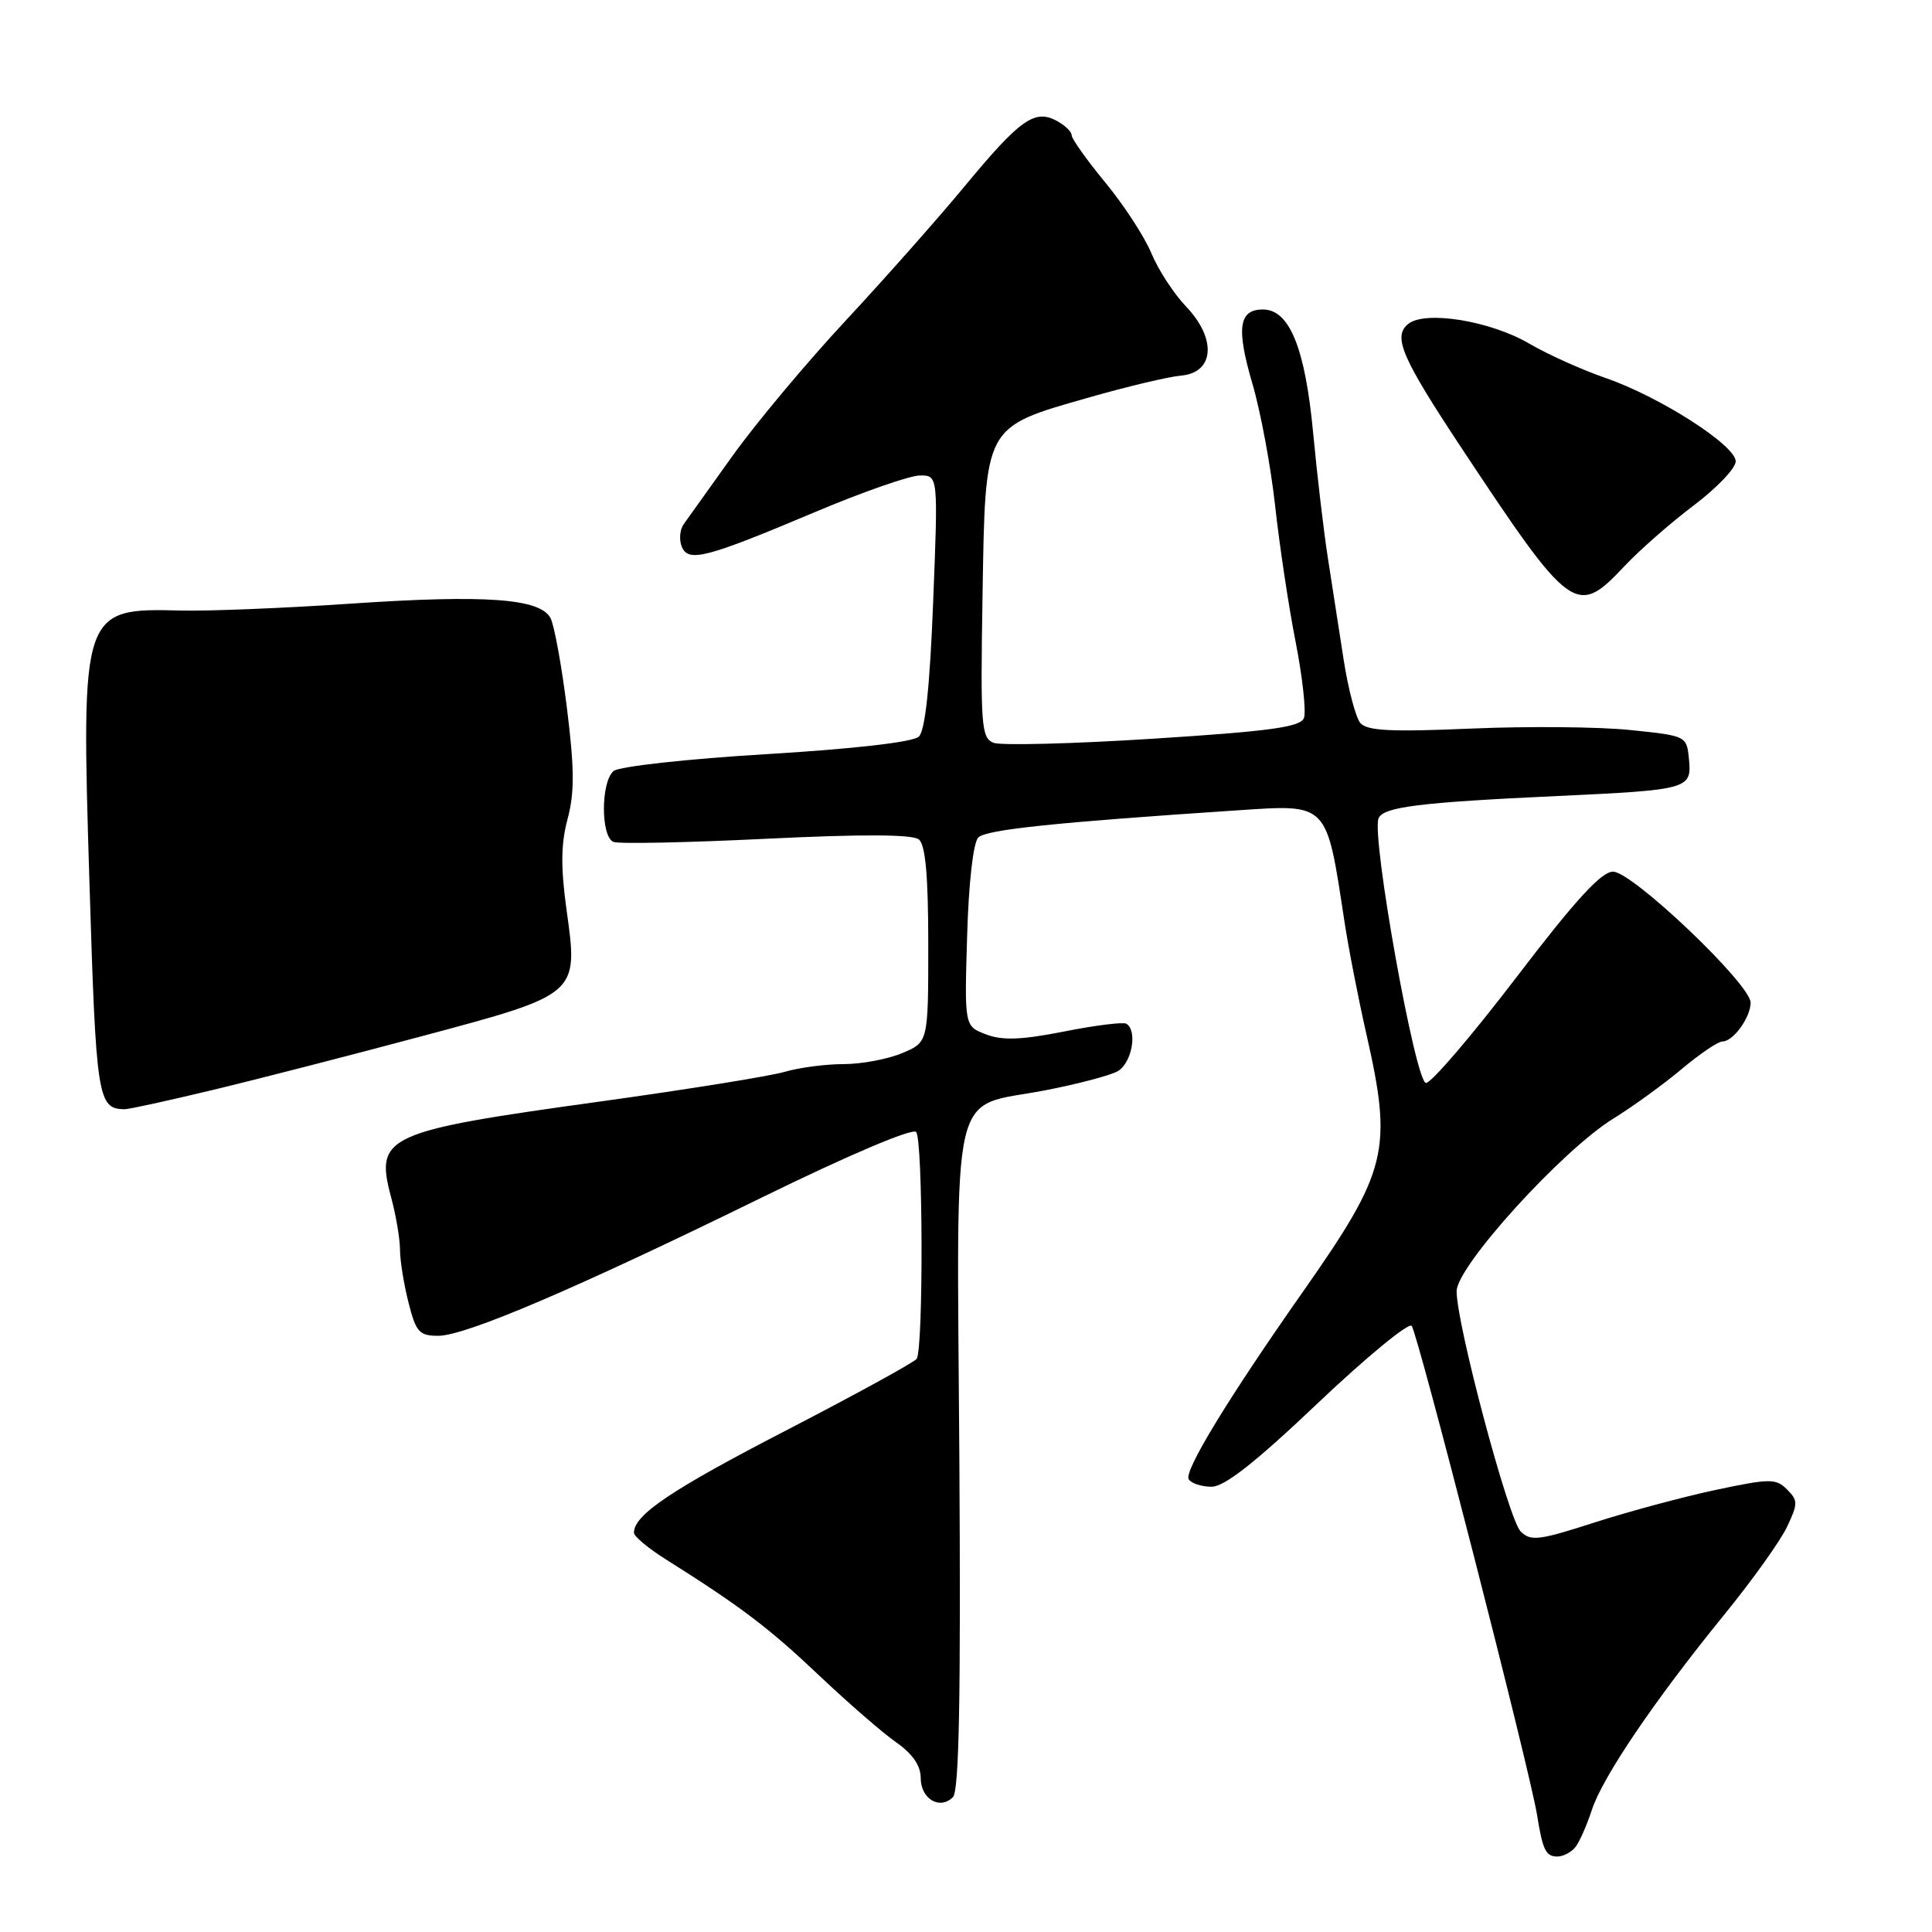 <?xml version="1.0" encoding="UTF-8" standalone="no"?>
<!DOCTYPE svg PUBLIC "-//W3C//DTD SVG 1.1//EN" "http://www.w3.org/Graphics/SVG/1.1/DTD/svg11.dtd" >
<svg xmlns="http://www.w3.org/2000/svg" xmlns:xlink="http://www.w3.org/1999/xlink" version="1.1" viewBox="0 0 256 256">
 <g >
 <path fill="currentColor"
d=" M 208.75 244.75 C 209.29 244.06 210.26 241.87 210.91 239.88 C 212.30 235.53 219.21 225.34 228.41 214.03 C 232.12 209.48 235.88 204.23 236.77 202.36 C 238.25 199.24 238.26 198.83 236.79 197.36 C 235.32 195.89 234.54 195.90 227.34 197.42 C 223.03 198.34 215.78 200.29 211.24 201.75 C 203.90 204.12 202.82 204.25 201.49 202.92 C 199.89 201.32 192.99 175.43 193.01 171.09 C 193.02 167.79 206.97 152.43 213.76 148.23 C 216.37 146.62 220.46 143.65 222.84 141.65 C 225.23 139.64 227.66 138.00 228.23 138.00 C 229.65 138.00 231.93 134.87 231.97 132.87 C 232.02 130.47 216.31 115.50 213.74 115.50 C 212.18 115.50 208.76 119.24 200.93 129.50 C 195.05 137.20 189.66 143.50 188.95 143.50 C 187.56 143.50 181.71 110.92 182.66 108.45 C 183.24 106.92 188.09 106.32 206.50 105.47 C 223.72 104.67 224.18 104.54 223.80 100.63 C 223.50 97.51 223.48 97.50 216.00 96.73 C 211.88 96.30 202.39 96.22 194.92 96.54 C 184.29 97.00 181.11 96.84 180.24 95.79 C 179.64 95.06 178.65 91.32 178.05 87.48 C 177.46 83.64 176.51 77.58 175.96 74.00 C 175.40 70.42 174.52 62.94 174.00 57.37 C 172.94 46.12 170.87 41.02 167.36 41.01 C 164.14 41.00 163.79 43.47 165.95 50.84 C 167.03 54.50 168.38 61.77 168.96 67.00 C 169.53 72.22 170.75 80.36 171.68 85.07 C 172.60 89.78 173.09 94.31 172.78 95.14 C 172.31 96.34 168.35 96.89 152.83 97.88 C 142.18 98.56 132.65 98.80 131.67 98.43 C 130.02 97.80 129.91 96.24 130.19 78.95 C 130.57 56.15 130.28 56.68 144.28 52.67 C 149.35 51.22 154.85 49.91 156.50 49.77 C 160.91 49.38 161.24 44.89 157.17 40.63 C 155.53 38.91 153.46 35.73 152.57 33.57 C 151.68 31.41 148.94 27.20 146.48 24.21 C 144.01 21.22 142.00 18.39 142.00 17.92 C 142.00 17.45 141.10 16.59 140.00 16.00 C 137.09 14.44 135.14 15.83 127.78 24.73 C 124.24 29.00 117.16 37.00 112.04 42.50 C 106.92 48.00 100.20 56.03 97.11 60.34 C 94.03 64.65 91.09 68.76 90.59 69.46 C 90.09 70.16 89.97 71.48 90.32 72.39 C 91.16 74.57 93.47 73.98 108.00 67.85 C 114.32 65.18 120.58 63.00 121.91 63.00 C 124.31 63.00 124.31 63.00 123.65 79.72 C 123.21 91.02 122.59 96.81 121.75 97.61 C 120.98 98.33 113.18 99.23 101.56 99.93 C 91.15 100.55 82.03 101.56 81.31 102.16 C 79.60 103.58 79.59 110.91 81.30 111.56 C 82.02 111.84 91.13 111.65 101.55 111.14 C 114.22 110.52 120.91 110.55 121.75 111.23 C 122.63 111.95 123.00 116.04 123.00 125.17 C 123.00 138.10 123.00 138.10 119.53 139.55 C 117.62 140.35 114.13 141.00 111.78 141.00 C 109.42 141.00 105.91 141.46 103.99 142.02 C 102.07 142.59 91.05 144.36 79.50 145.96 C 51.05 149.89 49.66 150.53 51.81 158.59 C 52.47 161.03 53.00 164.17 53.00 165.57 C 53.00 166.97 53.50 170.11 54.12 172.56 C 55.11 176.51 55.55 177.00 58.07 177.00 C 61.69 177.00 76.38 170.72 101.04 158.63 C 112.48 153.03 120.87 149.47 121.39 149.99 C 122.30 150.90 122.37 178.59 121.47 180.05 C 121.20 180.48 113.45 184.73 104.24 189.50 C 88.91 197.42 84.00 200.73 84.00 203.10 C 84.00 203.58 85.91 205.17 88.25 206.64 C 98.12 212.85 101.87 215.69 108.50 221.97 C 112.35 225.62 116.96 229.62 118.75 230.87 C 120.92 232.39 122.00 233.95 122.00 235.60 C 122.00 238.36 124.53 239.87 126.27 238.13 C 127.09 237.31 127.32 224.84 127.12 193.23 C 126.79 142.45 125.75 146.91 138.40 144.49 C 142.64 143.68 146.98 142.54 148.05 141.97 C 149.95 140.96 150.78 136.60 149.25 135.65 C 148.84 135.40 145.12 135.86 141.00 136.68 C 135.32 137.80 132.81 137.89 130.65 137.06 C 127.79 135.97 127.79 135.97 128.15 124.03 C 128.35 116.99 128.96 111.64 129.63 110.97 C 130.67 109.93 139.74 108.98 164.02 107.37 C 176.03 106.57 175.74 106.27 178.13 122.00 C 178.67 125.58 179.99 132.35 181.06 137.05 C 184.55 152.43 183.89 155.13 172.61 171.21 C 162.70 185.34 156.85 194.95 157.51 196.01 C 157.84 196.55 159.21 197.00 160.54 197.00 C 162.25 197.00 166.37 193.76 174.61 185.93 C 181.02 179.85 186.62 175.24 187.05 175.68 C 187.83 176.49 202.76 234.73 203.67 240.50 C 204.41 245.14 204.83 246.00 206.35 246.00 C 207.12 246.00 208.20 245.44 208.75 244.75 Z  M 28.00 144.47 C 33.78 143.09 46.30 139.87 55.83 137.32 C 76.76 131.72 76.64 131.83 75.07 120.56 C 74.29 114.92 74.32 111.82 75.21 108.51 C 76.14 105.02 76.12 101.83 75.12 93.82 C 74.42 88.19 73.44 82.82 72.94 81.89 C 71.56 79.30 64.33 78.78 46.56 79.98 C 37.79 80.58 27.64 80.99 24.00 80.90 C 10.82 80.56 10.74 80.78 11.85 116.85 C 12.73 145.57 12.94 146.93 16.50 146.98 C 17.05 146.99 22.22 145.86 28.00 144.47 Z  M 215.19 75.08 C 217.21 72.92 221.38 69.27 224.44 66.96 C 227.50 64.65 230.00 62.03 229.99 61.13 C 229.98 59.00 219.90 52.55 212.73 50.08 C 209.63 49.01 205.10 46.97 202.65 45.54 C 197.48 42.50 188.79 41.10 186.57 42.94 C 184.54 44.63 185.73 47.39 193.75 59.50 C 208.14 81.23 208.89 81.78 215.19 75.08 Z "/>
</g>
</svg>